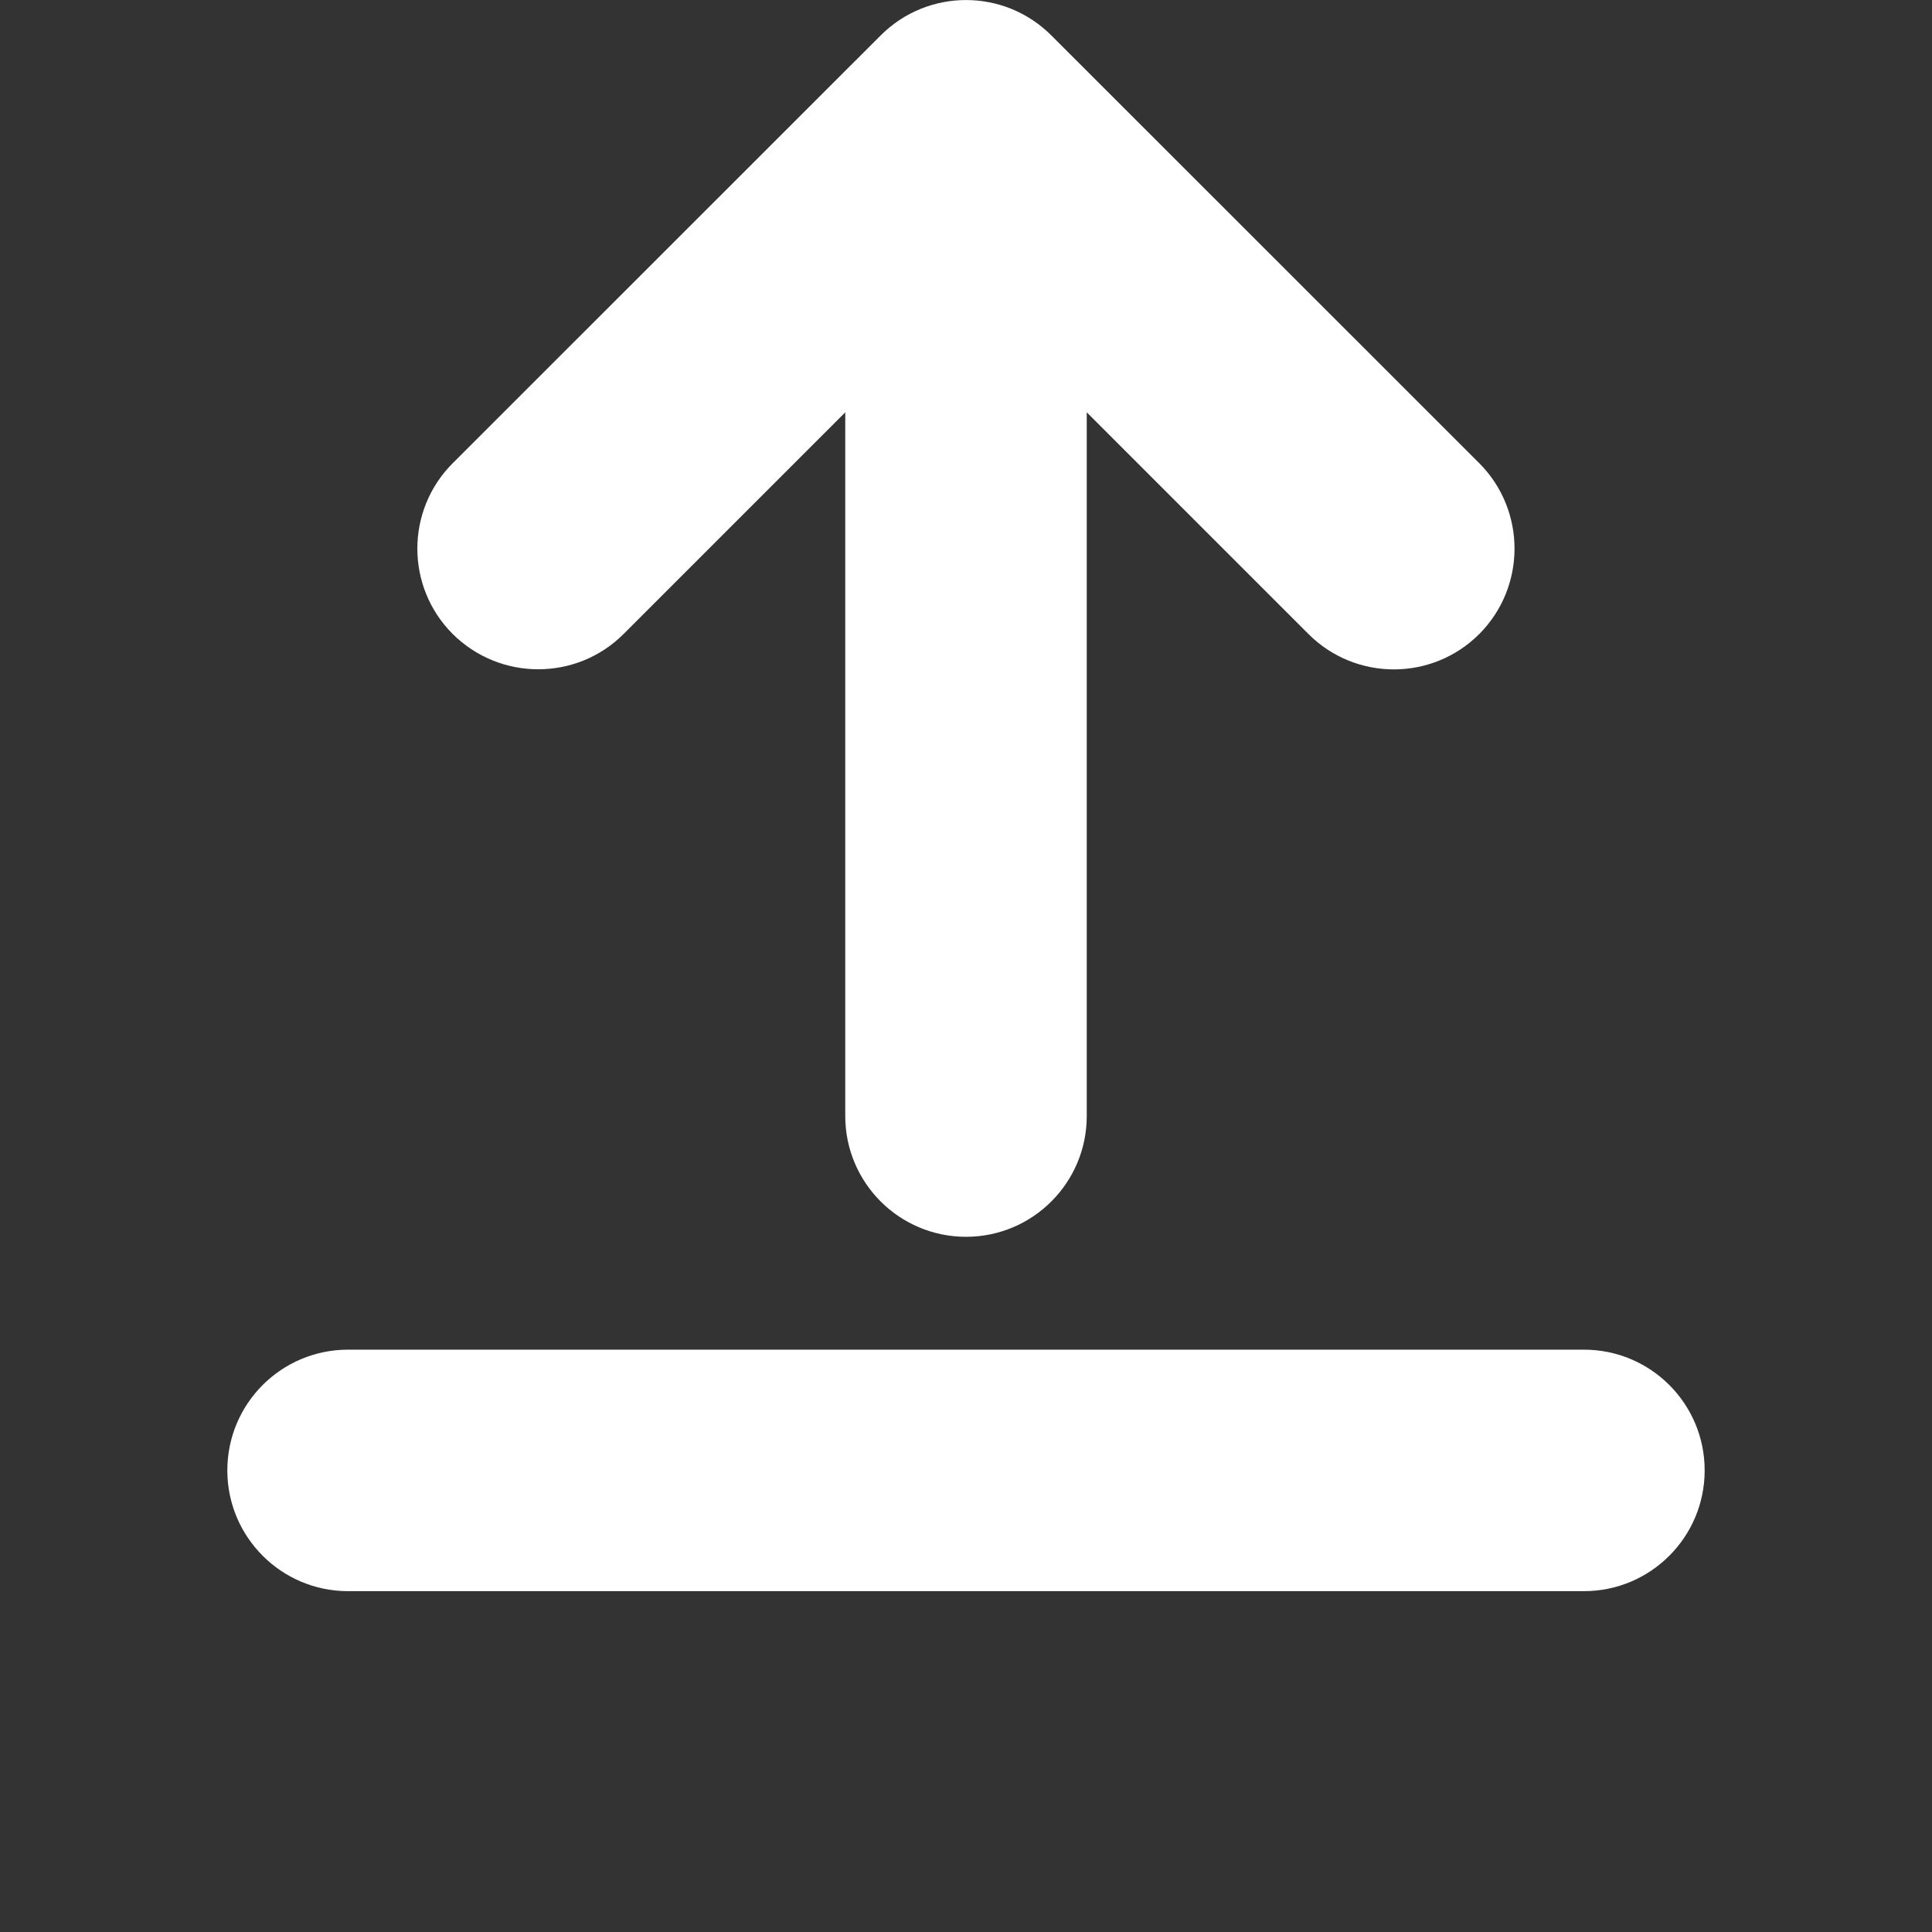 <svg width="12" height="12" viewBox="0 0 12 12" fill="none" xmlns="http://www.w3.org/2000/svg">
<rect x="0" y="0" width="12" height="12" fill="#333333" stroke="none"/>
<g id="upload 1">
<path id="Vector" d="M10.588 9.133C10.588 9.547 10.252 9.883 9.838 9.883H2.162C1.748 9.883 1.412 9.547 1.412 9.133C1.412 8.718 1.748 8.383 2.162 8.383H9.838C10.252 8.383 10.588 8.718 10.588 9.133ZM3.343 4.157C3.535 4.157 3.727 4.084 3.873 3.938L5.25 2.561V6.932C5.25 7.346 5.586 7.682 6 7.682C6.414 7.682 6.75 7.346 6.75 6.932V2.561L8.127 3.938C8.42 4.231 8.895 4.231 9.188 3.938C9.48 3.645 9.48 3.17 9.188 2.877L6.53 0.22C6.237 -0.073 5.763 -0.073 5.47 0.22L2.812 2.877C2.519 3.17 2.519 3.645 2.812 3.938C2.959 4.084 3.151 4.157 3.343 4.157Z" fill="white"/>
</g>
</svg>
